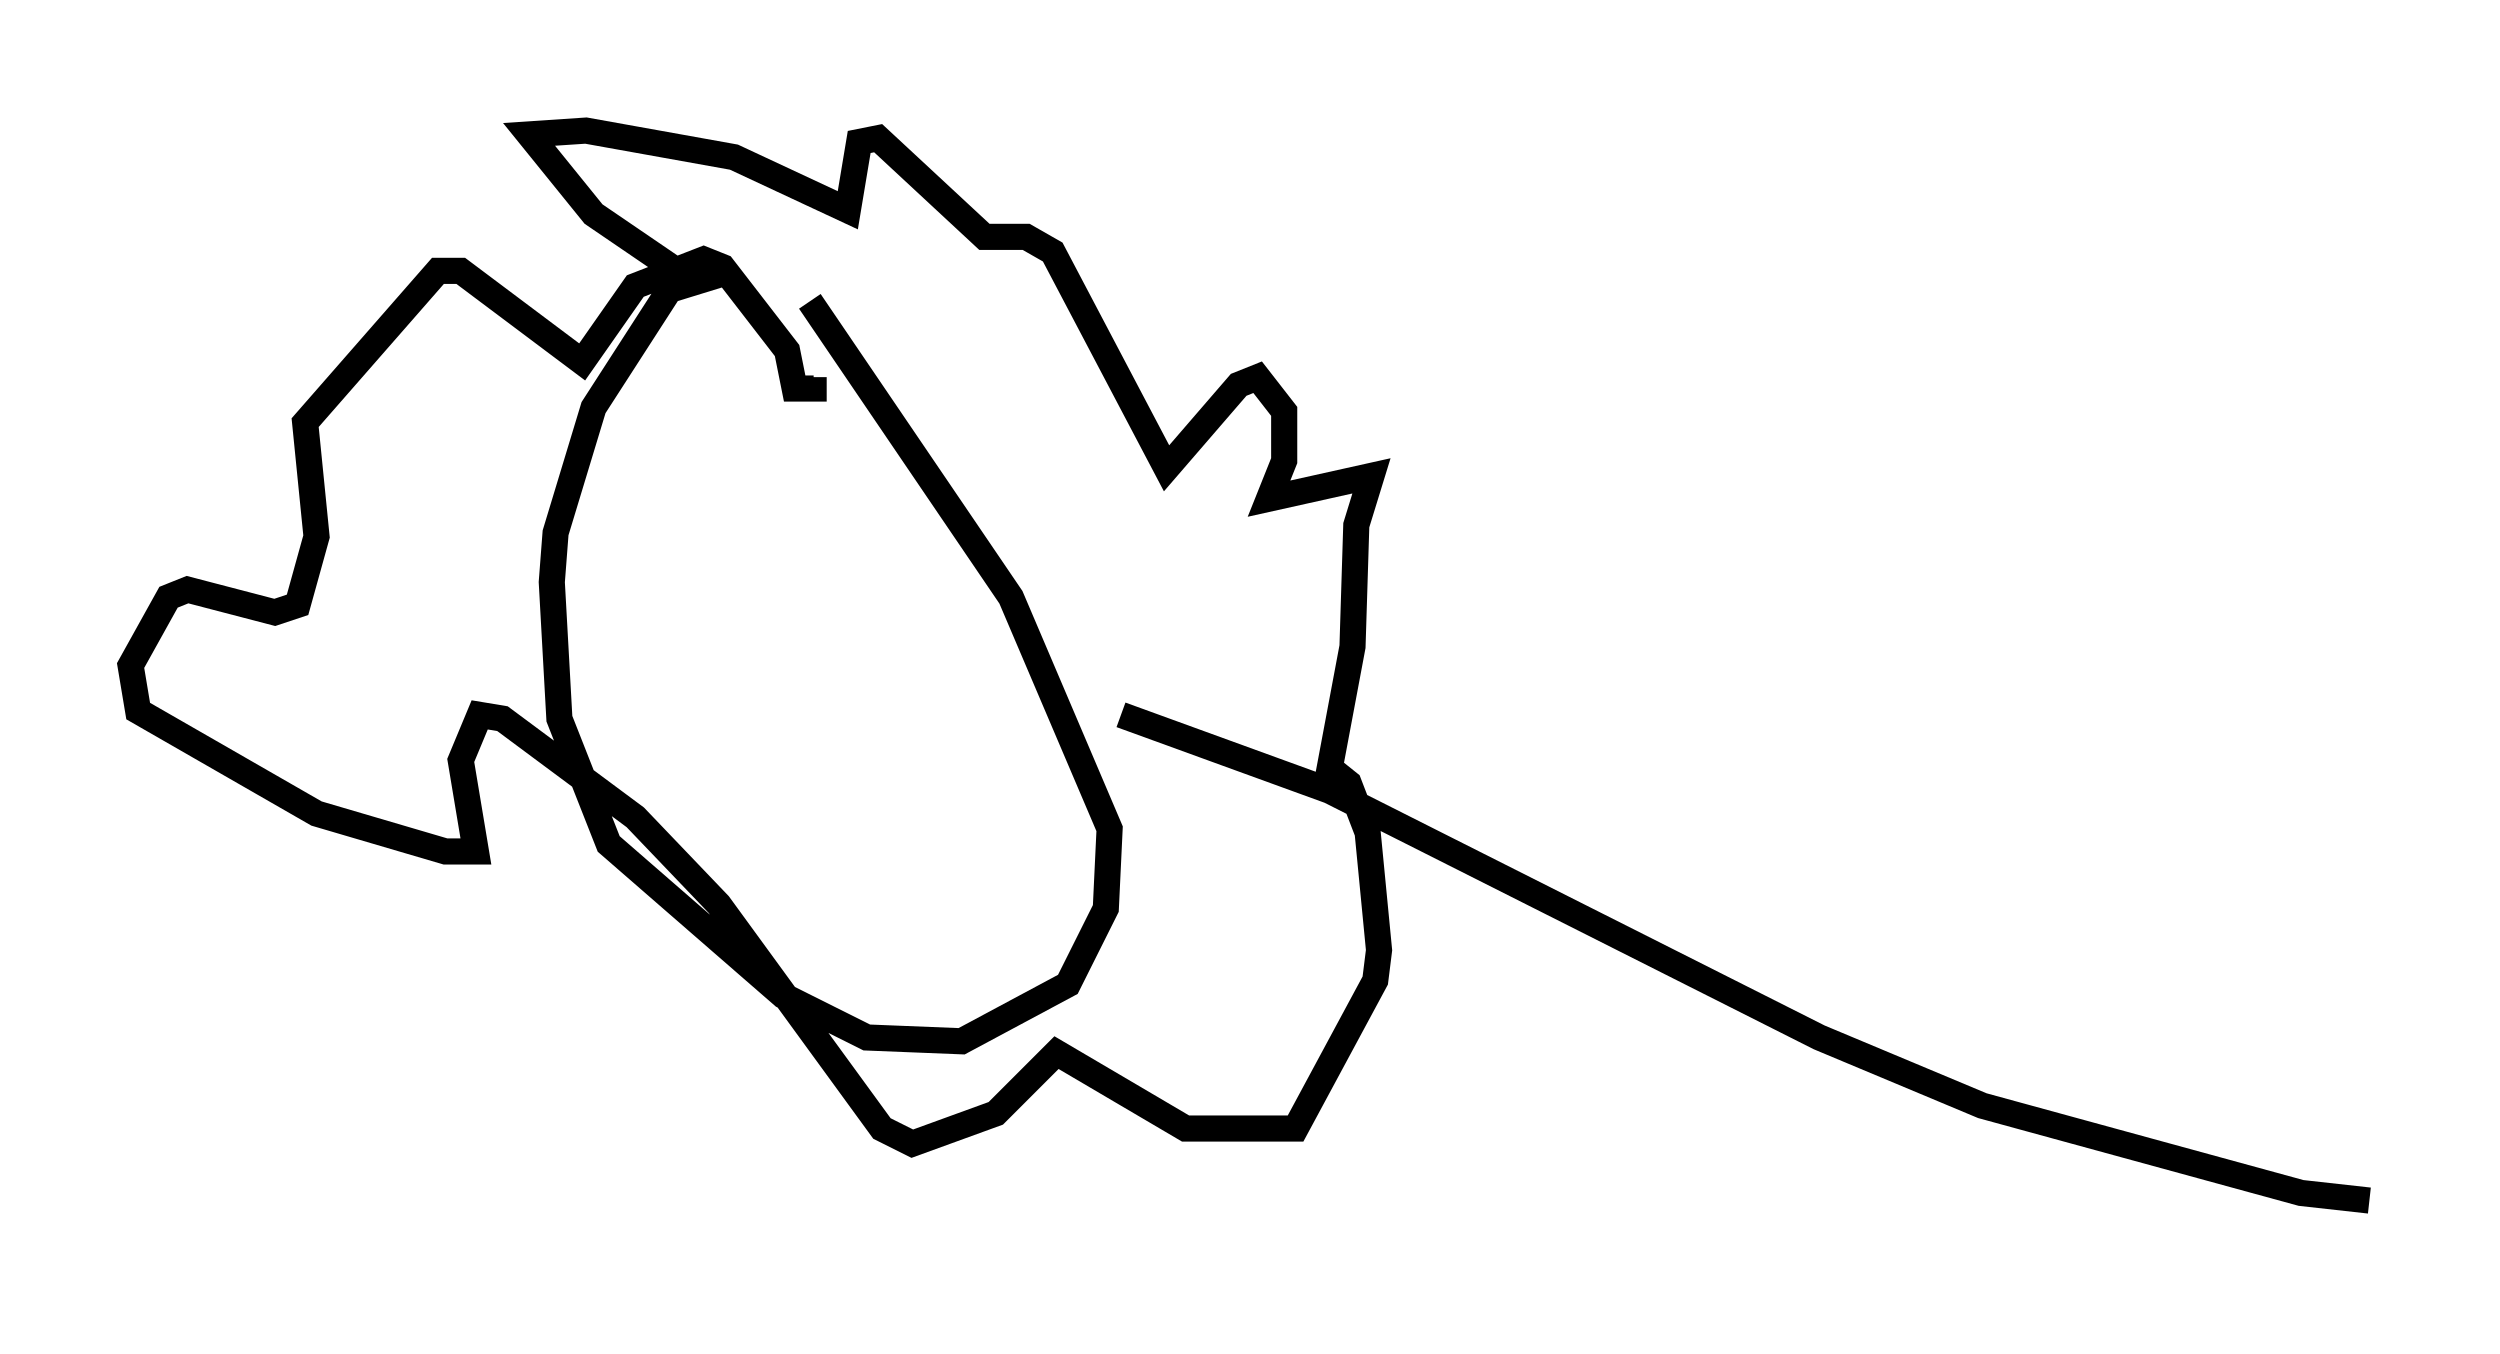 <?xml version="1.0" encoding="utf-8" ?>
<svg baseProfile="full" height="51.832" version="1.1" width="95.698" xmlns="http://www.w3.org/2000/svg" xmlns:ev="http://www.w3.org/2001/xml-events" xmlns:xlink="http://www.w3.org/1999/xlink"><defs /><rect fill="white" height="51.832" width="95.698" x="0" y="0" /><path d="M34.195, 11.972 m-6.682, -1.453 l-1.888, 0.581 -2.905, 4.503 l-1.453, 4.793 -0.145, 1.888 l0.291, 5.229 1.888, 4.793 l6.682, 5.81 3.196, 1.598 l3.631, 0.145 4.067, -2.179 l1.453, -2.905 0.145, -3.05 l-3.777, -8.86 -7.698, -11.33 m-5.084, -1.162 l-3.196, -2.179 -2.469, -3.05 l2.179, -0.145 5.665, 1.017 l4.358, 2.034 0.436, -2.615 l0.726, -0.145 4.067, 3.777 l1.598, 0.0 1.017, 0.581 l4.358, 8.279 2.76, -3.196 l0.726, -0.291 1.017, 1.307 l0.0, 1.888 -0.581, 1.453 l3.922, -0.872 -0.581, 1.888 l-0.145, 4.648 -0.872, 4.648 l0.726, 0.581 0.726, 1.888 l0.436, 4.503 -0.145, 1.162 l-3.05, 5.665 -4.212, 0.0 l-4.939, -2.905 -2.324, 2.324 l-3.196, 1.162 -1.162, -0.581 l-6.246, -8.57 -3.196, -3.341 l-5.084, -3.777 -0.872, -0.145 l-0.726, 1.743 0.581, 3.486 l-1.162, 0.0 -4.939, -1.453 l-6.827, -3.922 -0.291, -1.743 l1.453, -2.615 0.726, -0.291 l3.341, 0.872 0.872, -0.291 l0.726, -2.615 -0.436, -4.358 l5.084, -5.81 0.872, 0.0 l4.648, 3.486 2.034, -2.905 l2.615, -1.017 0.726, 0.291 l2.469, 3.196 0.291, 1.453 l0.726, 0.0 0.0, -0.436 m11.765, 12.927 l7.989, 2.905 18.737, 9.441 l6.246, 2.615 12.201, 3.341 l2.615, 0.291 m-1.162, 0.872 " fill="none" stroke="black" stroke-width="1" /></svg>